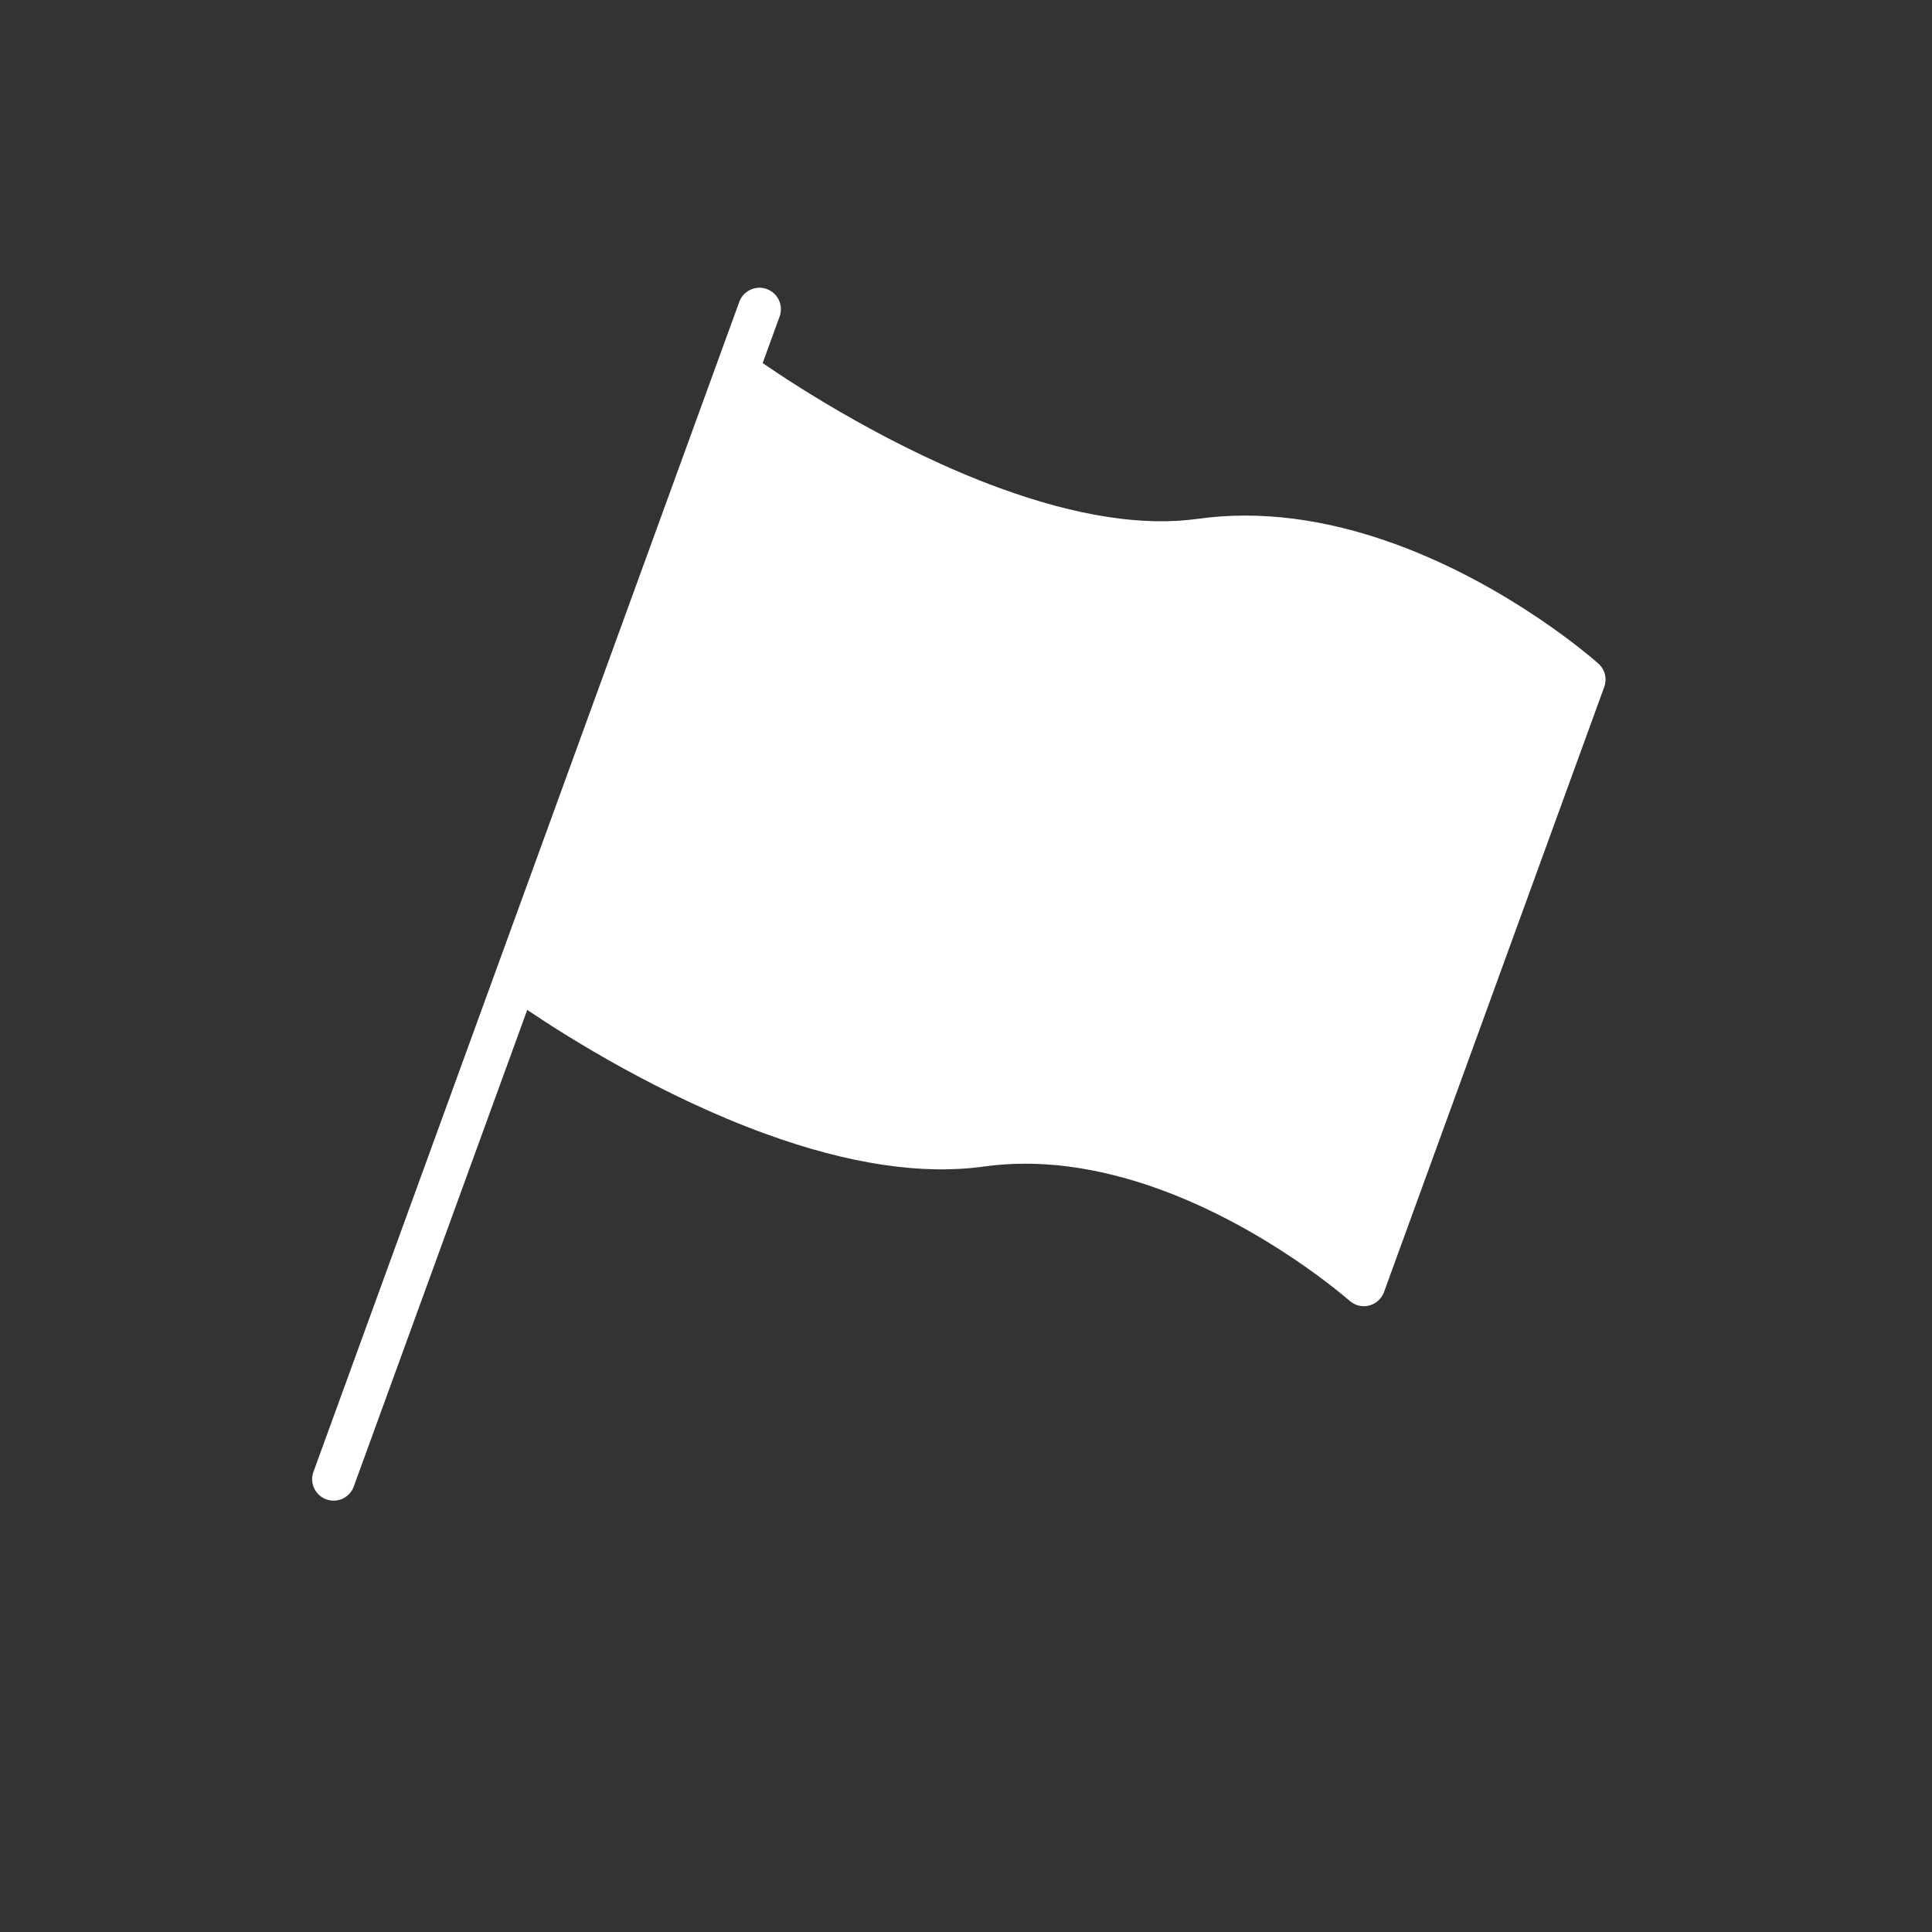 <?xml version="1.0" encoding="UTF-8"?>
<svg width="24px" height="24px" viewBox="0 0 24 24" version="1.1" xmlns="http://www.w3.org/2000/svg" xmlns:xlink="http://www.w3.org/1999/xlink">
    <rect x="0" y="0" width="24" height="24" fill="#333333" stroke="none"/>
    <!-- Generator: Sketch 55.2 (78181) - https://sketchapp.com -->
    <title>@1xIcon / Challenge-On</title>
    <desc>Created with Sketch.</desc>
    <g id="Icon-/-Challenge-On" stroke="none" stroke-width="1" fill="none" fill-rule="evenodd">
        <g id="Group">
            <rect id="Rectangle-6" fill-opacity="0" fill="#D8D8D8" x="0" y="0" width="24" height="24"></rect>
            <path d="M17.75,5.862 C17.696,5.841 16.401,5.33 14.866,5.33 C13.95,5.33 13.141,5.513 12.46,5.874 C11.856,6.195 11.038,6.357 10.026,6.357 C8.611,6.357 7.215,6.034 6.718,5.905 L6.718,5.29 C6.718,5.143 6.599,5.023 6.451,5.023 C6.304,5.023 6.185,5.143 6.185,5.29 L6.185,6.09 C6.185,6.094 6.186,6.097 6.187,6.101 C6.187,6.104 6.185,6.107 6.185,6.11 L6.185,13.823 L6.185,14.11 L6.185,20.757 C6.185,20.904 6.304,21.023 6.451,21.023 C6.599,21.023 6.718,20.904 6.718,20.757 L6.718,14.456 C7.324,14.607 8.649,14.89 10.026,14.89 C11.126,14.89 12.028,14.707 12.71,14.346 C13.313,14.025 14.038,13.863 14.866,13.863 C16.295,13.863 17.54,14.353 17.552,14.357 C17.635,14.39 17.728,14.38 17.801,14.33 C17.874,14.281 17.918,14.198 17.918,14.11 L17.918,6.11 C17.918,6.001 17.852,5.903 17.75,5.862 Z" id="Path" fill="#FFFFFF" fill-rule="nonzero" transform="translate(12.051, 13.023) rotate(20) translate(-12.051, -13.023) "></path>
        </g>
    </g>
</svg>